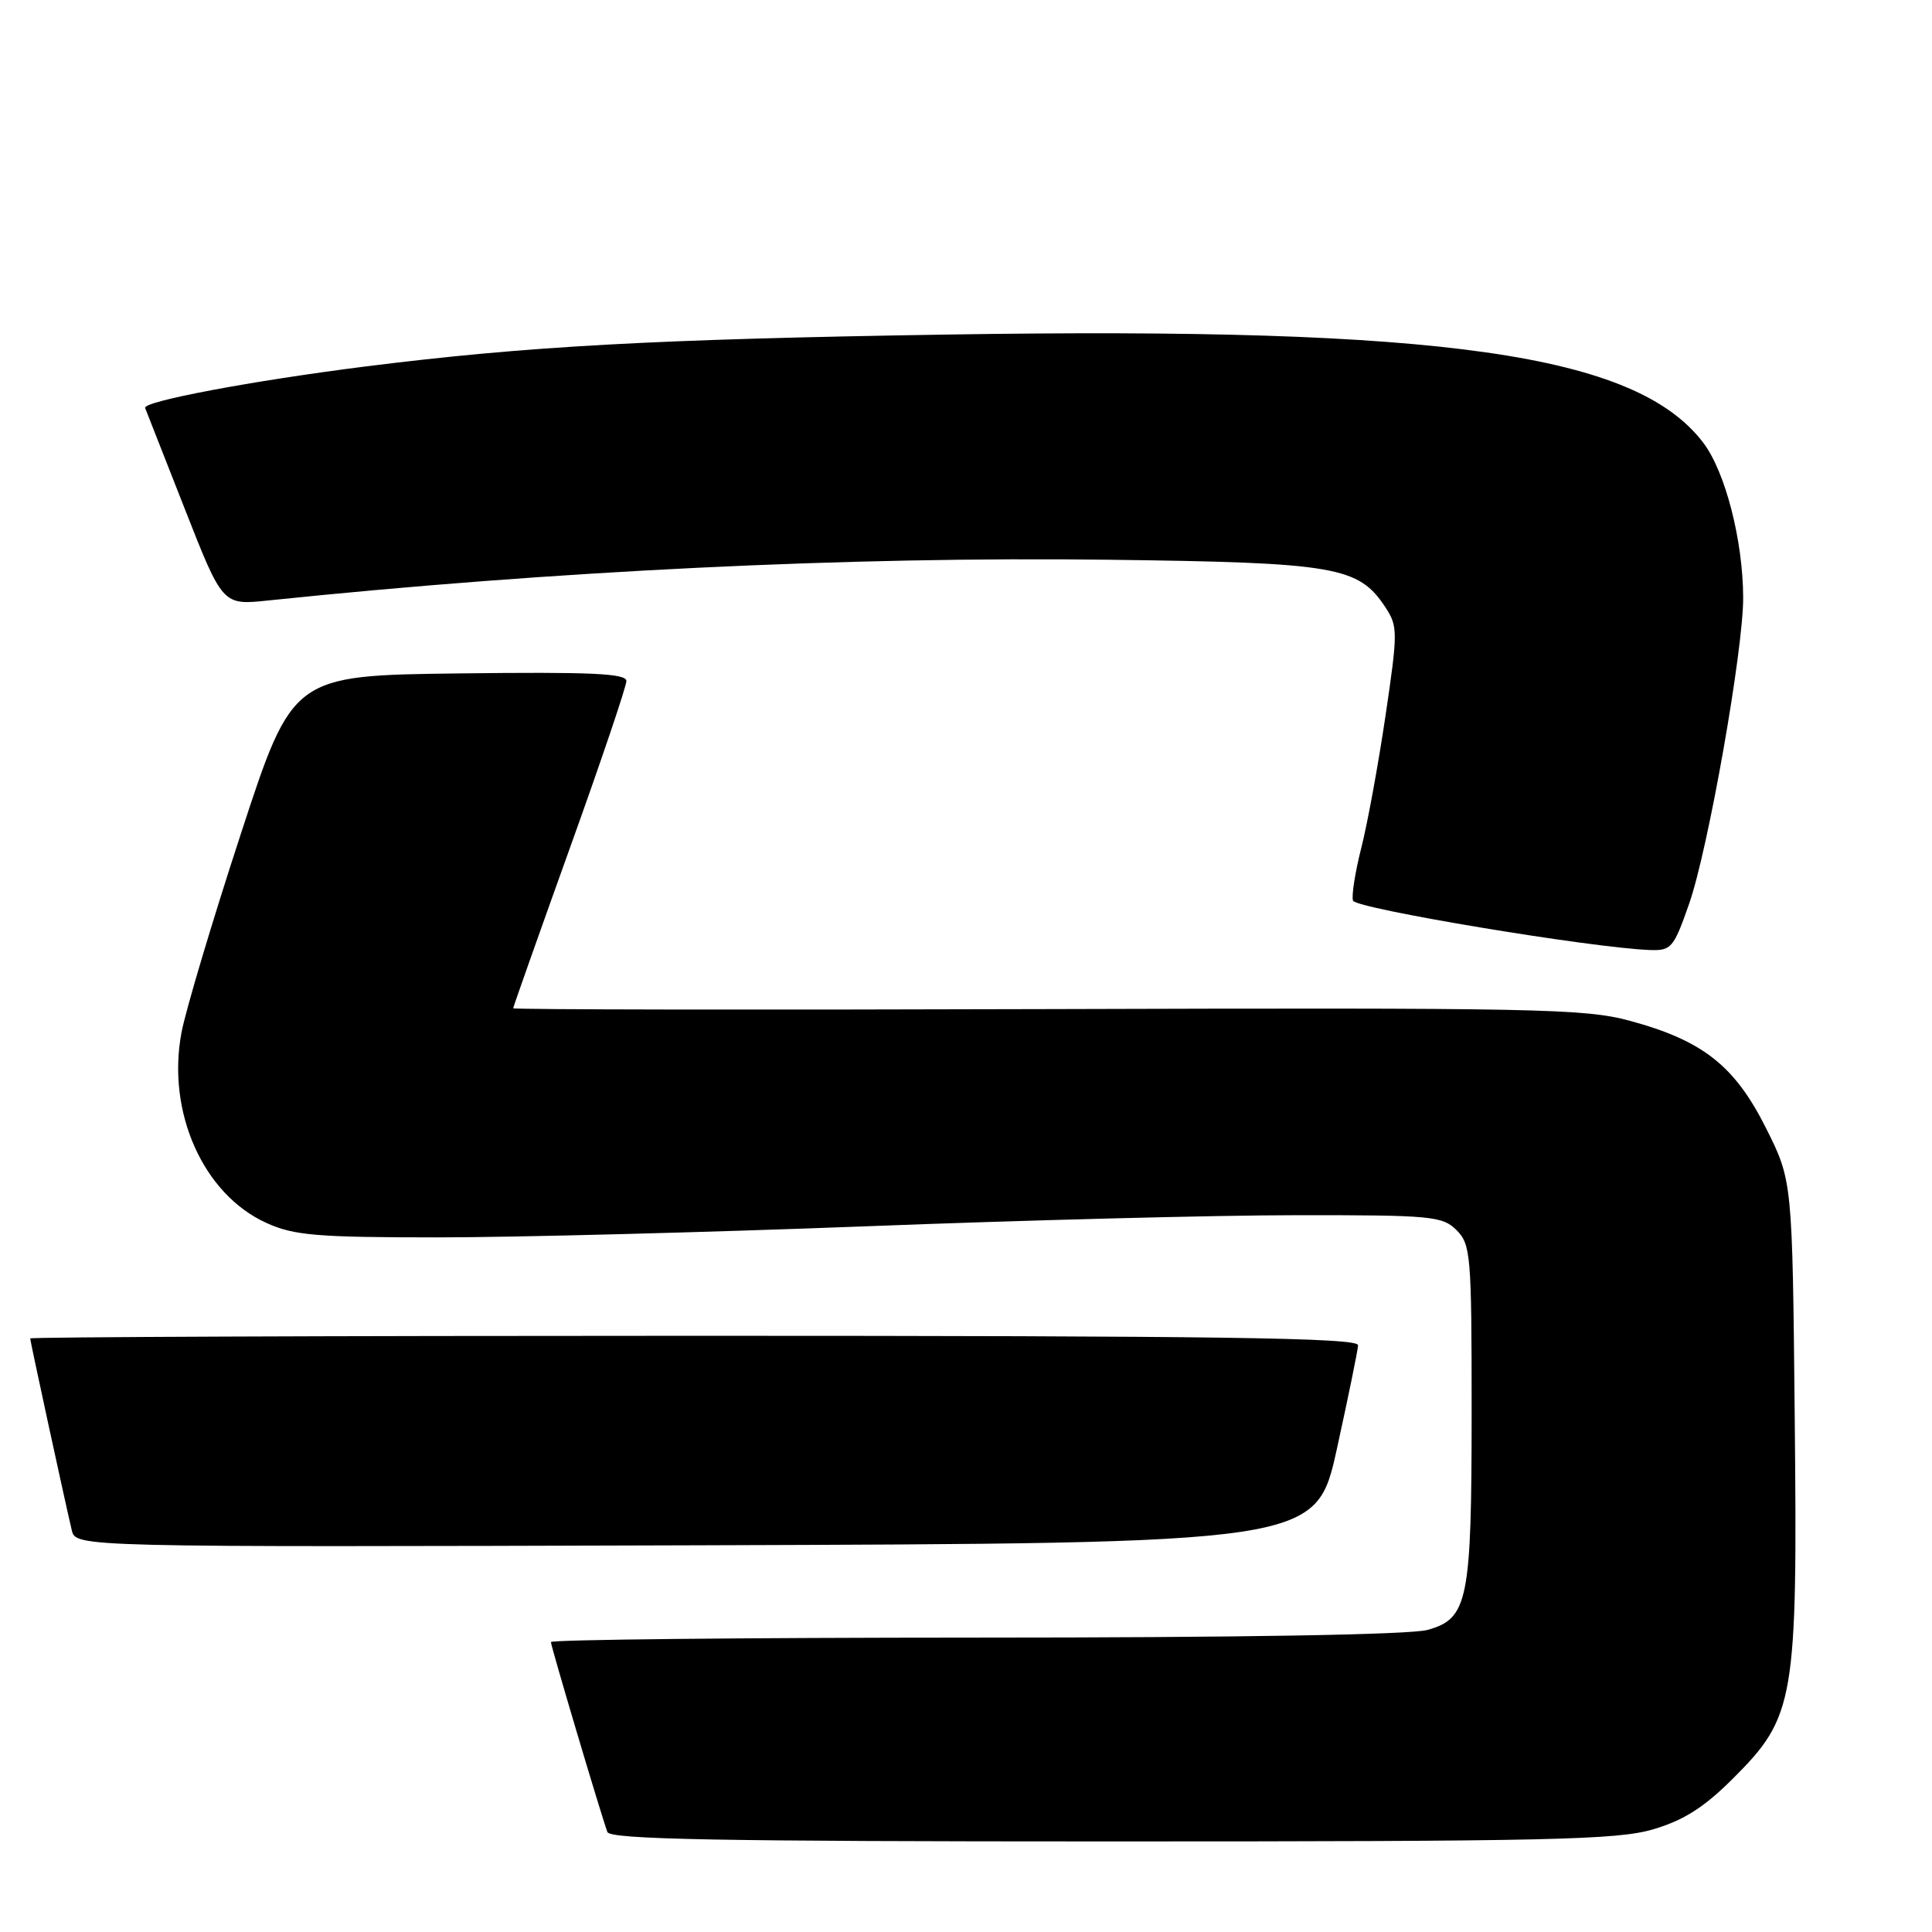 <?xml version="1.0" encoding="UTF-8" standalone="no"?>
<!DOCTYPE svg PUBLIC "-//W3C//DTD SVG 1.1//EN" "http://www.w3.org/Graphics/SVG/1.1/DTD/svg11.dtd" >
<svg xmlns="http://www.w3.org/2000/svg" xmlns:xlink="http://www.w3.org/1999/xlink" version="1.1" viewBox="0 0 256 256">
 <g >
 <path fill="currentColor"
d=" M 219.07 242.39 C 223.12 241.19 225.81 239.48 229.65 235.64 C 237.83 227.48 238.19 225.34 237.81 187.74 C 237.50 156.45 237.50 156.45 234.00 149.47 C 229.86 141.22 225.64 137.89 216.00 135.27 C 210.03 133.64 203.72 133.52 138.75 133.71 C 99.84 133.83 68.00 133.78 68.00 133.60 C 68.00 133.43 71.38 123.88 75.50 112.40 C 79.63 100.92 83.00 90.95 83.00 90.24 C 83.00 89.23 78.33 89.02 60.89 89.23 C 38.77 89.50 38.77 89.50 31.91 110.50 C 28.13 122.05 24.60 133.89 24.05 136.81 C 22.06 147.35 26.92 158.25 35.31 162.05 C 38.94 163.70 41.96 163.96 58.00 163.96 C 68.17 163.96 93.60 163.30 114.50 162.50 C 135.40 161.69 161.16 161.02 171.75 161.02 C 189.68 161.00 191.14 161.14 193.00 163.00 C 194.88 164.88 195.00 166.33 195.00 186.85 C 195.00 212.12 194.53 214.48 189.16 215.97 C 186.88 216.61 164.28 216.99 129.25 216.99 C 98.31 217.00 73.00 217.26 73.00 217.58 C 73.00 218.14 79.57 240.23 80.48 242.75 C 80.84 243.73 95.12 244.00 147.29 244.00 C 205.32 244.00 214.32 243.80 219.07 242.39 Z  M 177.14 192.00 C 178.65 185.12 179.92 178.94 179.95 178.25 C 179.99 177.26 161.76 177.00 92.00 177.00 C 43.60 177.00 4.00 177.16 4.00 177.35 C 4.00 177.71 8.55 198.70 9.51 202.76 C 10.04 205.01 10.04 205.01 92.21 204.76 C 174.38 204.50 174.38 204.50 177.14 192.00 Z  M 223.82 119.75 C 226.34 112.56 231.01 86.08 230.98 79.17 C 230.95 71.56 228.60 62.48 225.68 58.65 C 216.73 46.91 191.36 43.29 125.50 44.33 C 86.76 44.94 69.83 45.87 48.50 48.55 C 33.43 50.45 18.88 53.19 19.23 54.06 C 19.38 54.43 21.75 60.46 24.50 67.47 C 29.50 80.20 29.50 80.20 35.50 79.57 C 73.39 75.63 112.56 73.73 147.00 74.17 C 177.03 74.55 180.03 75.07 183.58 80.48 C 185.23 82.99 185.23 83.73 183.59 94.82 C 182.64 101.24 181.20 109.13 180.38 112.34 C 179.56 115.56 179.07 118.71 179.28 119.34 C 179.63 120.39 210.84 125.59 218.57 125.88 C 221.45 125.99 221.76 125.64 223.82 119.75 Z "/>
</g>
</svg>